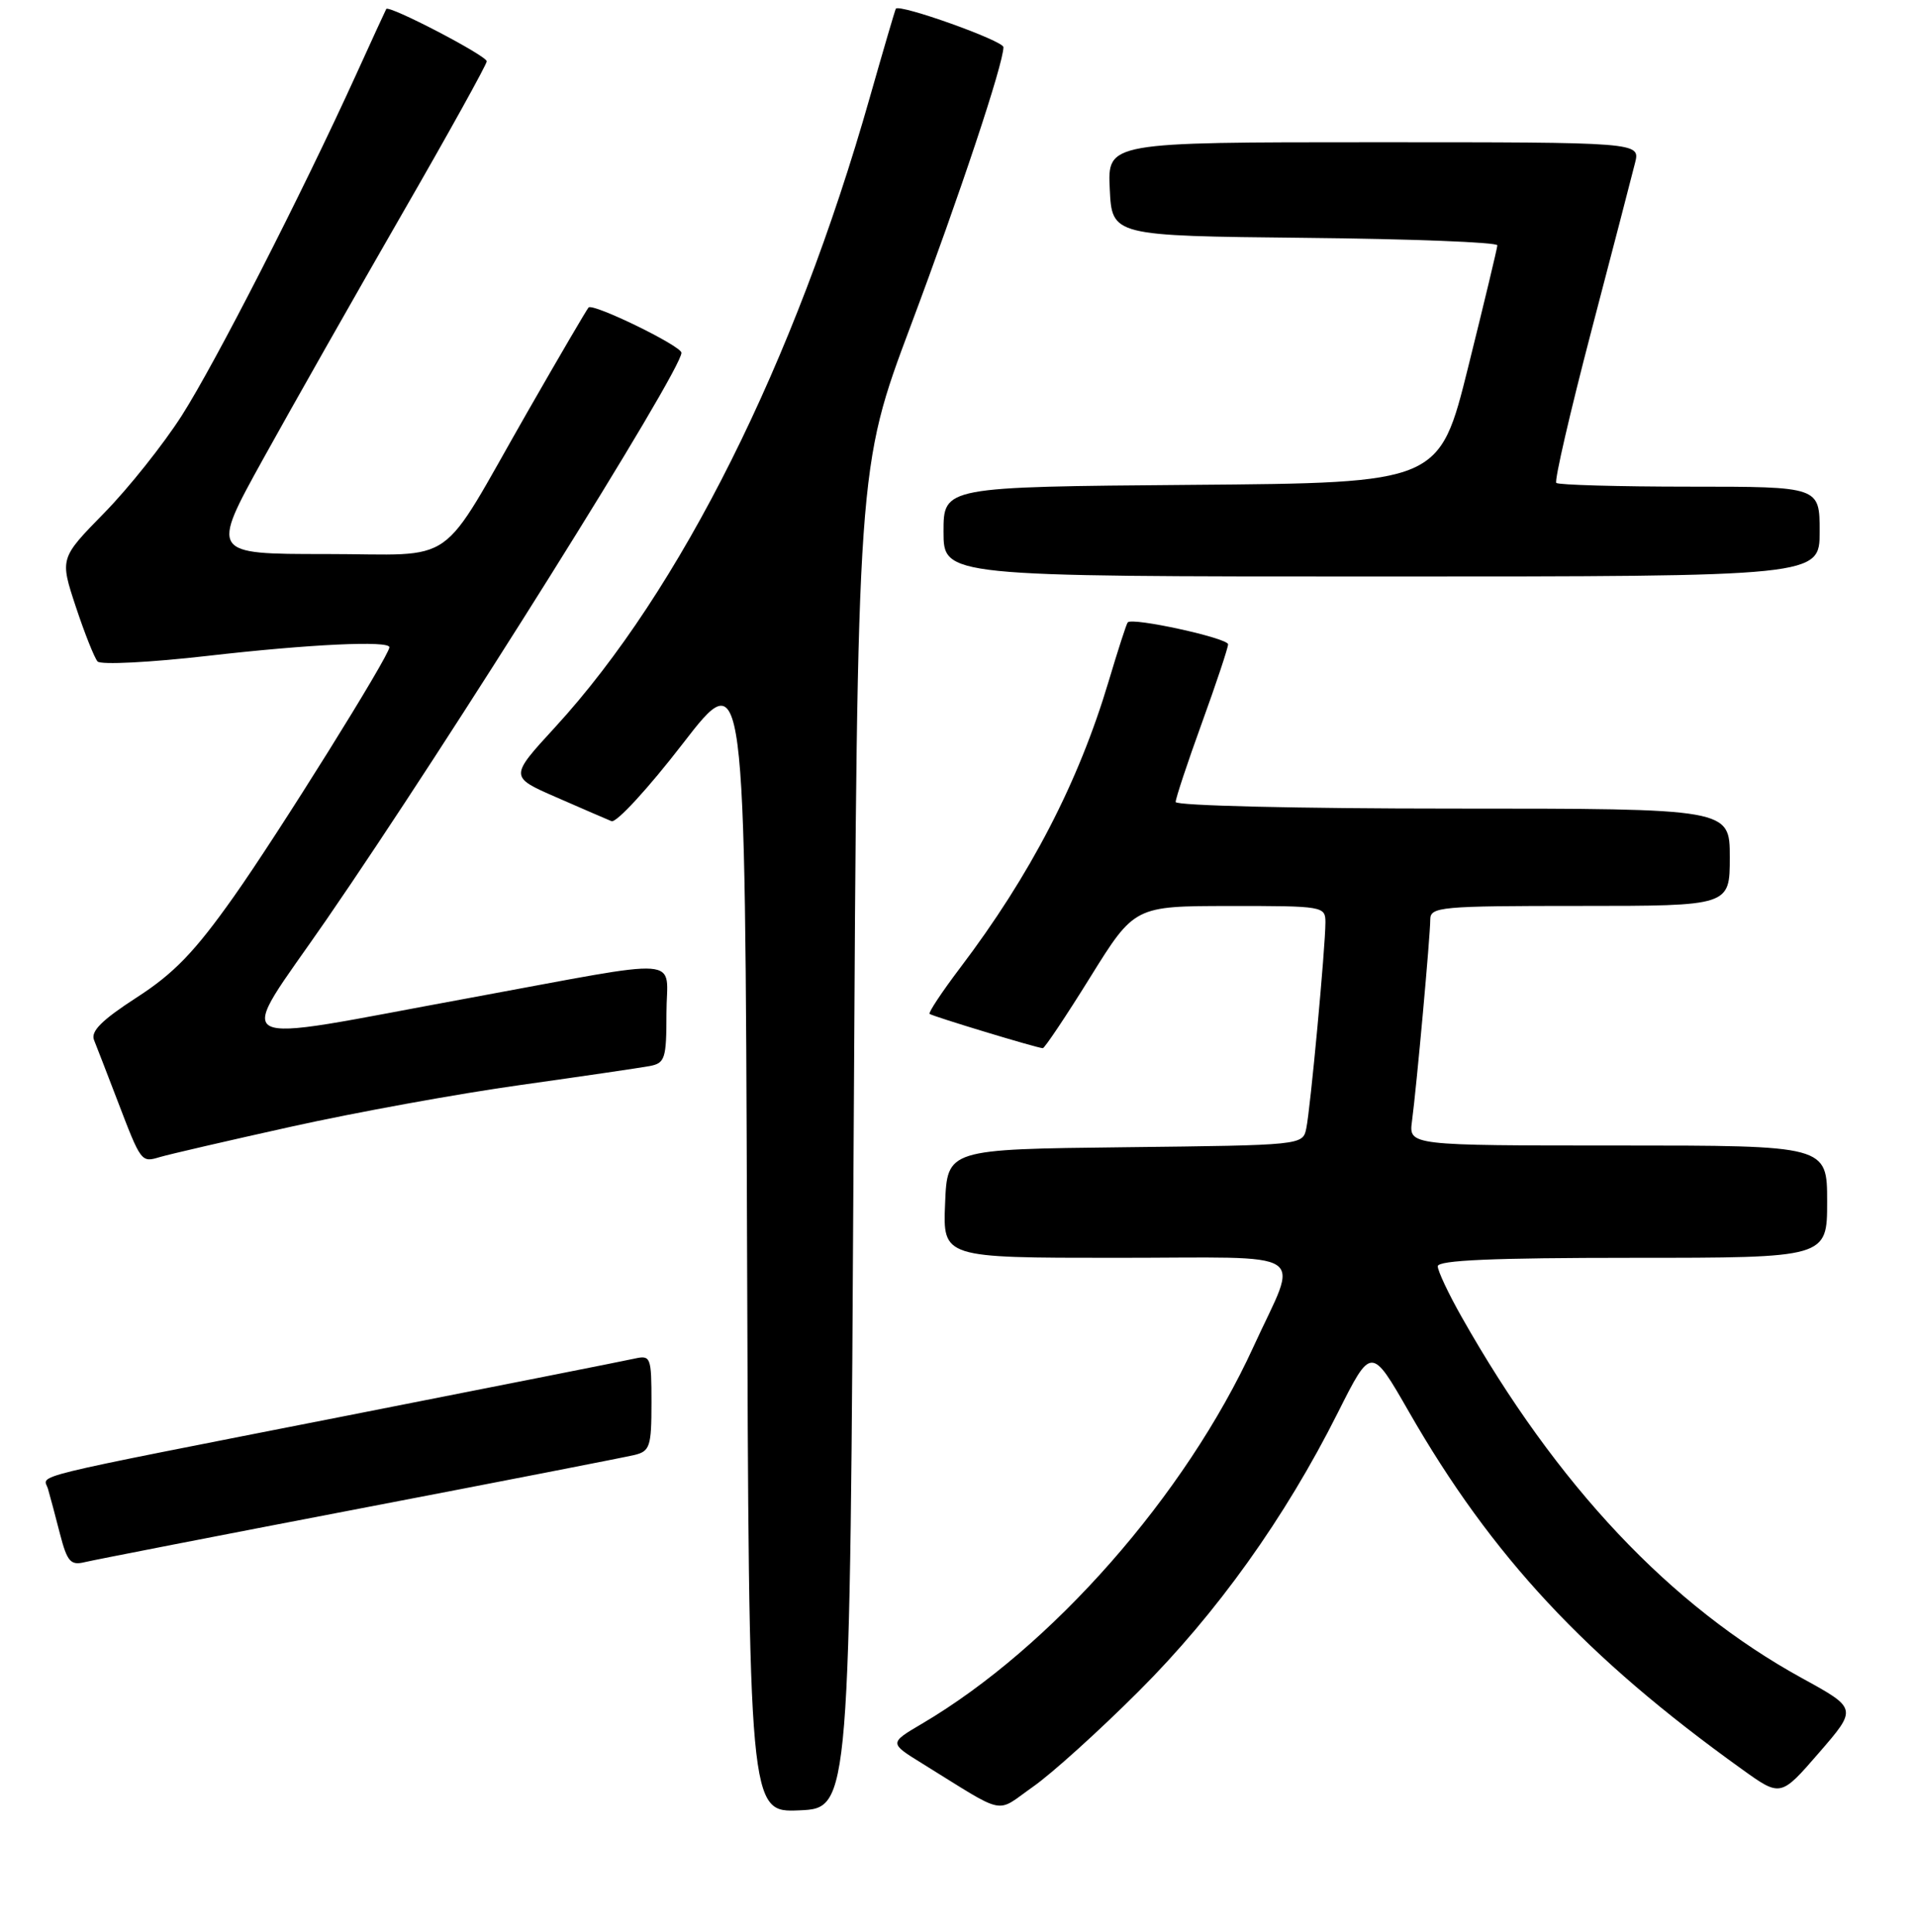 <?xml version="1.0" encoding="UTF-8" standalone="no"?>
<!DOCTYPE svg PUBLIC "-//W3C//DTD SVG 1.1//EN" "http://www.w3.org/Graphics/SVG/1.1/DTD/svg11.dtd" >
<svg xmlns="http://www.w3.org/2000/svg" xmlns:xlink="http://www.w3.org/1999/xlink" version="1.1" viewBox="0 0 256 258">
 <g >
 <path fill="currentColor"
d=" M 114.00 152.00 C 114.50 62.50 114.50 62.50 121.62 43.50 C 128.17 26.04 134.00 8.52 134.00 6.30 C 134.00 5.44 120.06 0.46 119.63 1.17 C 119.52 1.35 117.96 6.68 116.16 13.00 C 106.13 48.35 90.88 78.87 74.13 97.13 C 68.04 103.76 68.04 103.76 74.27 106.48 C 77.70 107.98 81.02 109.42 81.66 109.68 C 82.30 109.94 86.58 105.29 91.16 99.35 C 99.50 88.55 99.50 88.55 99.76 165.32 C 100.01 242.09 100.01 242.09 106.76 241.80 C 113.50 241.50 113.50 241.50 114.00 152.00 Z  M 152.06 225.90 C 162.49 215.49 171.61 202.73 178.65 188.70 C 183.12 179.80 183.12 179.80 188.14 188.55 C 199.22 207.88 211.77 221.35 232.64 236.32 C 237.79 240.02 237.79 240.02 242.91 234.11 C 248.03 228.20 248.03 228.20 240.67 224.16 C 223.05 214.48 207.92 198.44 195.18 175.88 C 193.43 172.79 192.00 169.75 192.00 169.13 C 192.00 168.32 199.36 168.00 218.00 168.00 C 244.00 168.00 244.00 168.00 244.00 160.50 C 244.00 153.00 244.00 153.00 216.06 153.00 C 188.13 153.00 188.13 153.00 188.56 149.75 C 189.18 145.09 191.00 124.99 191.00 122.83 C 191.00 121.12 192.30 121.00 211.00 121.00 C 231.00 121.00 231.00 121.00 231.00 114.50 C 231.00 108.00 231.00 108.00 194.00 108.00 C 173.34 108.00 157.00 107.61 157.00 107.12 C 157.00 106.63 158.57 101.89 160.50 96.57 C 162.43 91.25 164.00 86.52 164.00 86.06 C 164.00 85.23 151.19 82.42 150.60 83.13 C 150.42 83.33 149.28 86.88 148.05 91.00 C 144.01 104.52 137.61 116.88 128.19 129.31 C 125.77 132.51 123.95 135.26 124.14 135.42 C 124.54 135.75 138.56 140.00 139.26 140.00 C 139.50 140.00 142.36 135.73 145.60 130.51 C 151.50 121.02 151.50 121.02 164.25 121.01 C 176.72 121.00 177.00 121.05 177.00 123.20 C 177.00 126.47 174.99 148.16 174.44 150.73 C 173.97 152.96 173.89 152.96 150.24 153.23 C 126.50 153.50 126.50 153.50 126.21 160.75 C 125.91 168.00 125.91 168.00 149.02 168.00 C 175.64 168.00 173.47 166.59 167.39 179.88 C 158.31 199.71 140.44 220.03 123.12 230.23 C 118.74 232.81 118.74 232.81 123.12 235.52 C 134.61 242.63 132.82 242.25 137.92 238.67 C 140.42 236.93 146.78 231.18 152.06 225.90 Z  M 48.00 201.50 C 66.97 197.86 83.51 194.63 84.75 194.33 C 86.79 193.83 87.00 193.19 87.00 187.37 C 87.00 181.24 86.90 180.98 84.75 181.46 C 83.51 181.74 66.30 185.15 46.50 189.05 C 2.23 197.76 5.84 196.88 6.41 198.87 C 6.67 199.76 7.39 202.45 8.00 204.84 C 8.97 208.59 9.43 209.11 11.31 208.65 C 12.52 208.36 29.02 205.14 48.00 201.50 Z  M 39.00 150.46 C 47.53 148.57 61.25 146.07 69.50 144.92 C 77.75 143.76 85.51 142.62 86.75 142.39 C 88.81 142.00 89.00 141.41 89.00 135.35 C 89.00 127.62 92.22 127.86 62.50 133.33 C 29.28 139.43 31.36 140.58 43.59 122.84 C 60.13 98.83 91.00 49.53 91.00 47.12 C 91.00 46.21 79.20 40.46 78.60 41.07 C 78.37 41.31 74.70 47.58 70.45 55.00 C 58.29 76.24 61.47 74.00 43.49 74.00 C 28.12 74.00 28.12 74.00 35.17 61.25 C 39.05 54.24 47.35 39.60 53.61 28.72 C 59.88 17.85 65.00 8.60 65.00 8.19 C 65.00 7.44 51.93 0.63 51.58 1.20 C 51.49 1.37 49.66 5.32 47.54 10.00 C 40.25 26.01 28.75 48.50 24.28 55.50 C 21.82 59.35 17.15 65.22 13.90 68.53 C 7.99 74.57 7.99 74.57 10.12 81.03 C 11.30 84.59 12.61 87.88 13.03 88.35 C 13.45 88.82 20.07 88.48 27.75 87.60 C 41.34 86.04 52.00 85.54 52.00 86.45 C 52.00 87.58 37.13 111.42 31.18 119.82 C 26.01 127.13 23.23 130.02 18.25 133.23 C 13.59 136.25 12.08 137.75 12.56 138.92 C 12.91 139.79 14.31 143.41 15.67 146.96 C 18.86 155.30 18.85 155.29 21.36 154.54 C 22.54 154.19 30.47 152.35 39.00 150.46 Z  M 243.00 71.00 C 243.00 65.00 243.00 65.00 225.67 65.00 C 216.13 65.00 208.11 64.77 207.83 64.50 C 207.56 64.22 209.66 55.11 212.50 44.25 C 215.34 33.39 217.98 23.26 218.35 21.75 C 219.04 19.00 219.04 19.00 183.47 19.00 C 147.90 19.00 147.90 19.00 148.20 25.25 C 148.50 31.50 148.50 31.50 174.25 31.77 C 188.41 31.91 199.98 32.36 199.96 32.77 C 199.94 33.17 198.19 40.47 196.07 49.00 C 192.22 64.50 192.22 64.50 159.11 64.76 C 126.00 65.03 126.00 65.03 126.00 71.01 C 126.00 77.00 126.00 77.00 184.50 77.00 C 243.00 77.00 243.00 77.00 243.00 71.00 Z "/>
</g>
</svg>